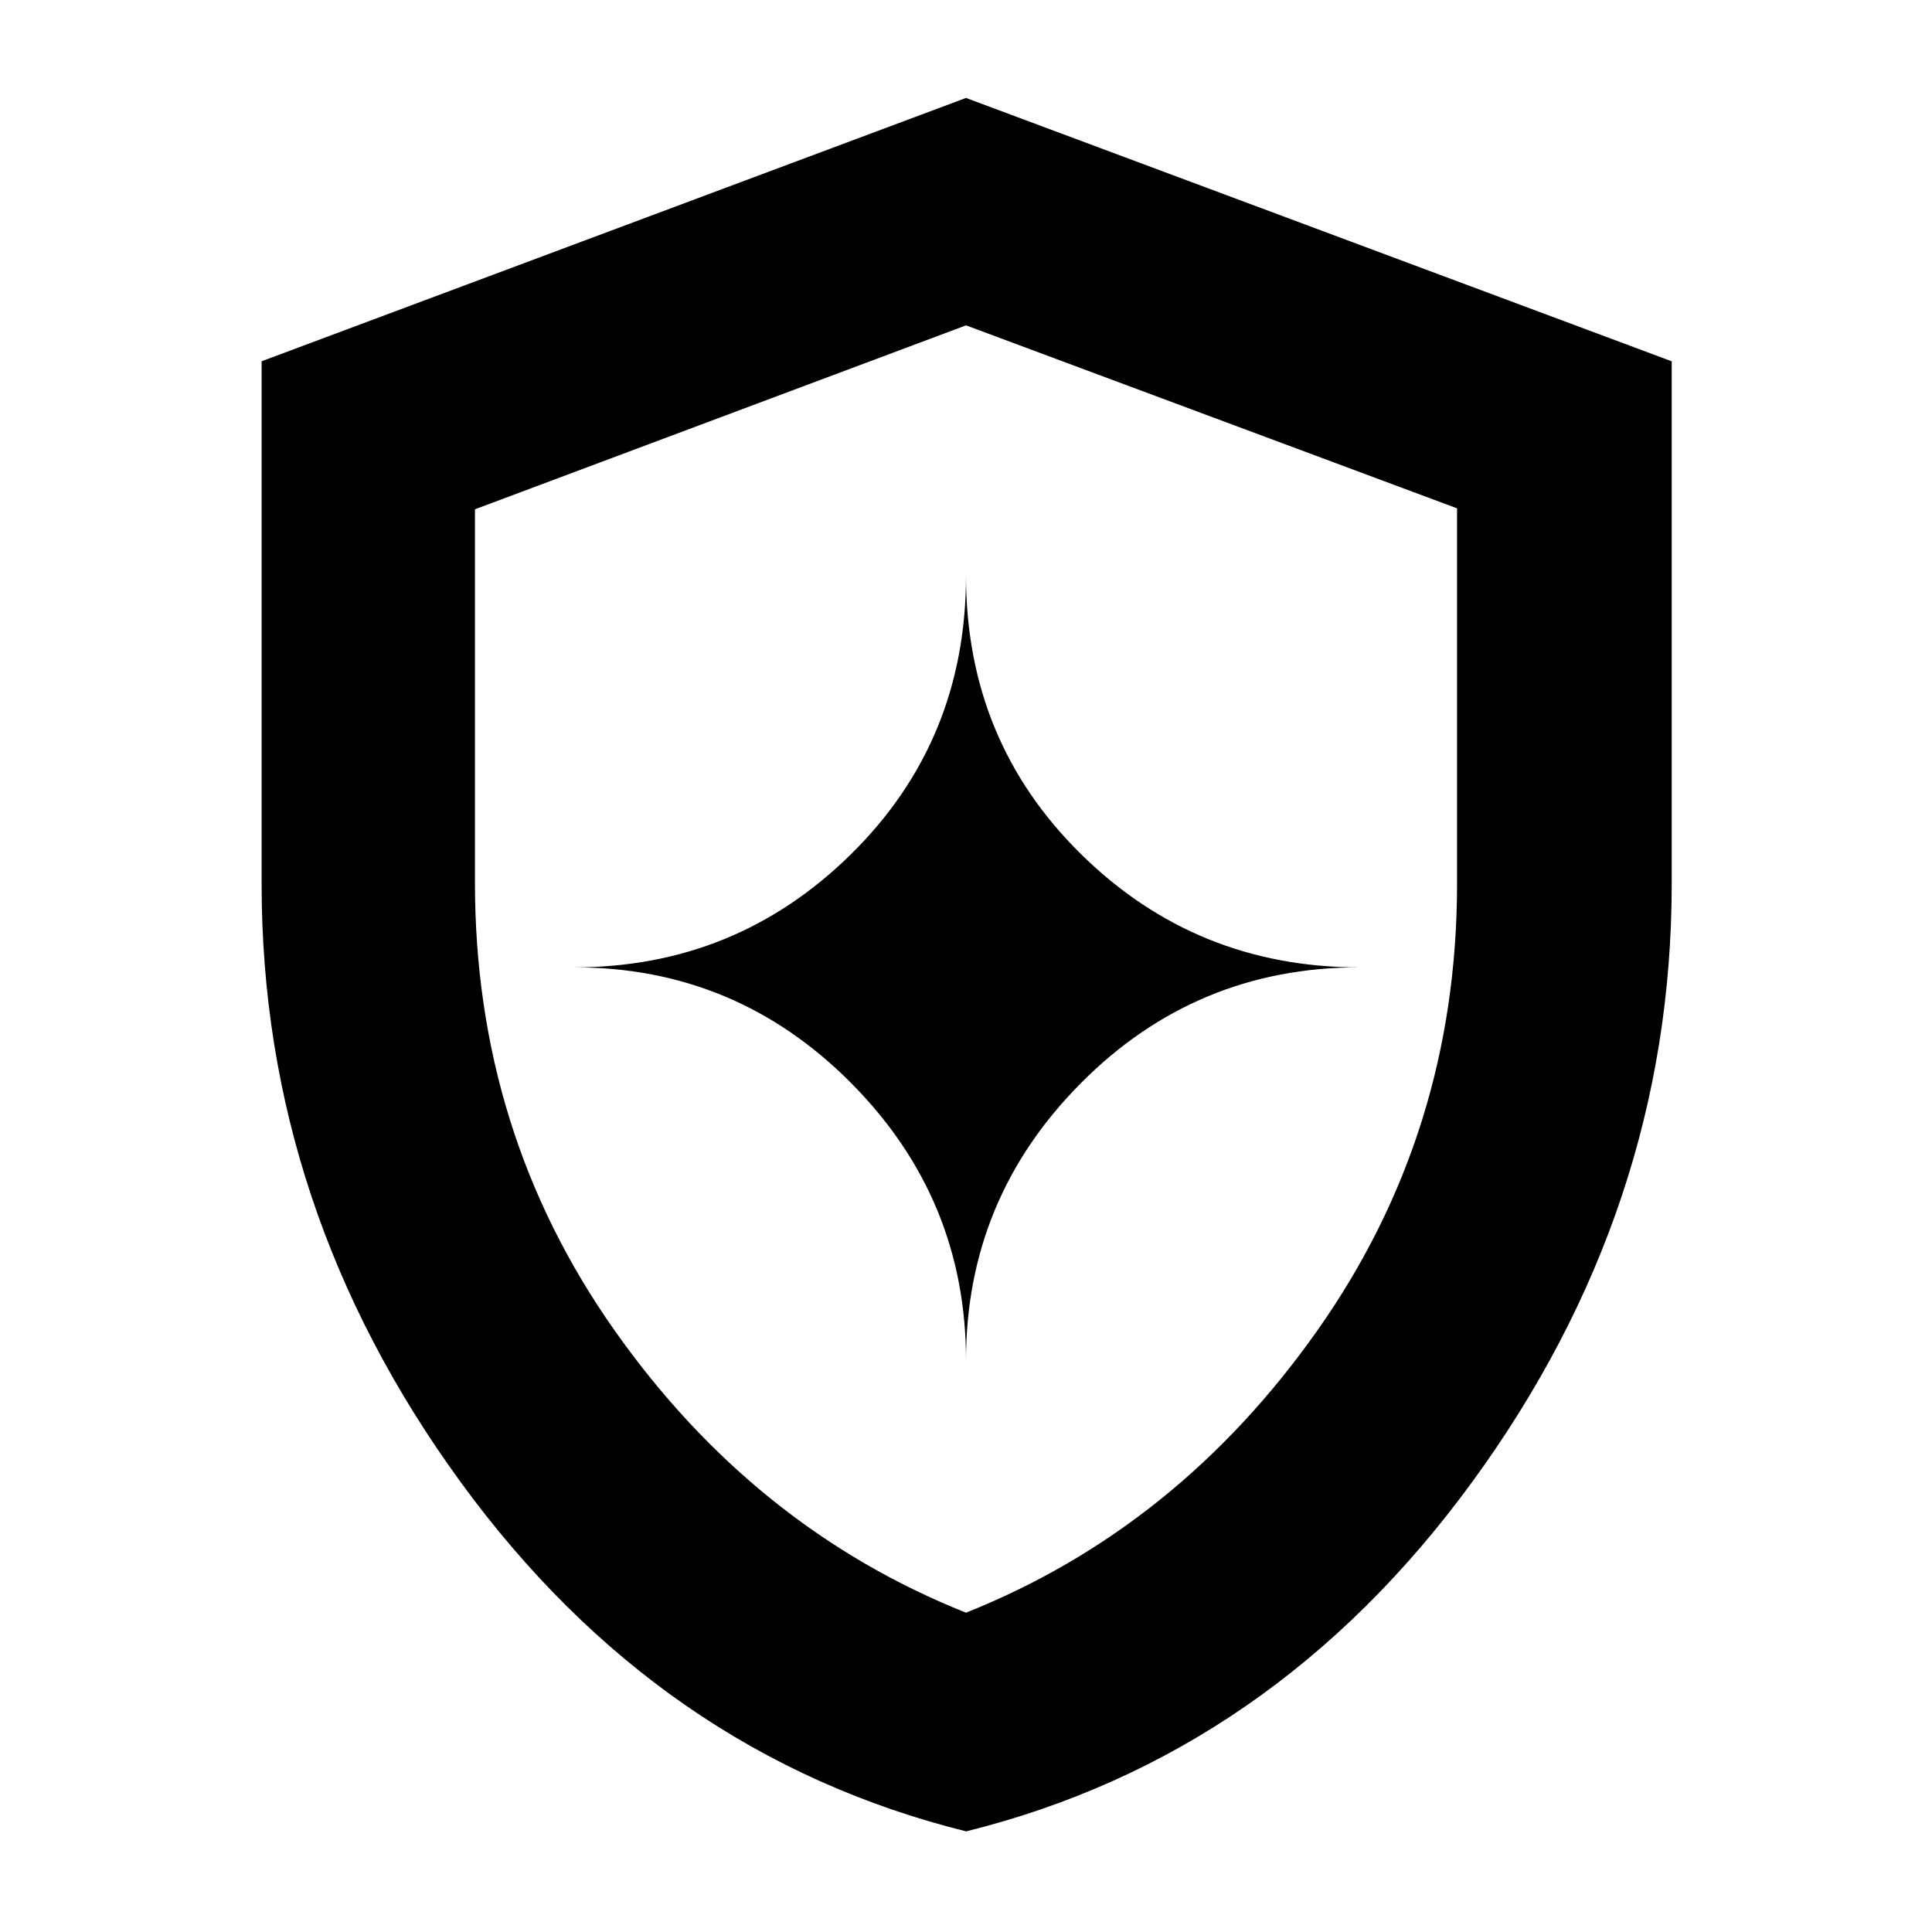 <svg xmlns="http://www.w3.org/2000/svg" height="40" viewBox="0 -960 960 960" width="40"><path d="M480.084-50q-152.27-37.81-251.177-173.541Q130-359.271 130-520.566v-259.926l350-130.841L830.666-780.47v259.687q0 161.377-99.156 297.175Q632.355-87.81 480.084-50ZM480-158.666q105.334-42 174.667-140.331Q724-397.328 724-520.874v-186.543l-244-90.917-244 91.401v185.595q0 124.01 69.333 222.341T480-158.666ZM480-284q0-80.373 57.147-137.853 57.146-57.48 138.186-57.48-81.04 0-138.186-56.26Q480-591.853 480-674q0 82.147-57.093 138.407-57.094 56.26-137.574 56.26 80.48 0 137.574 57.48Q480-364.373 480-284Zm0-195.333Z"/></svg>